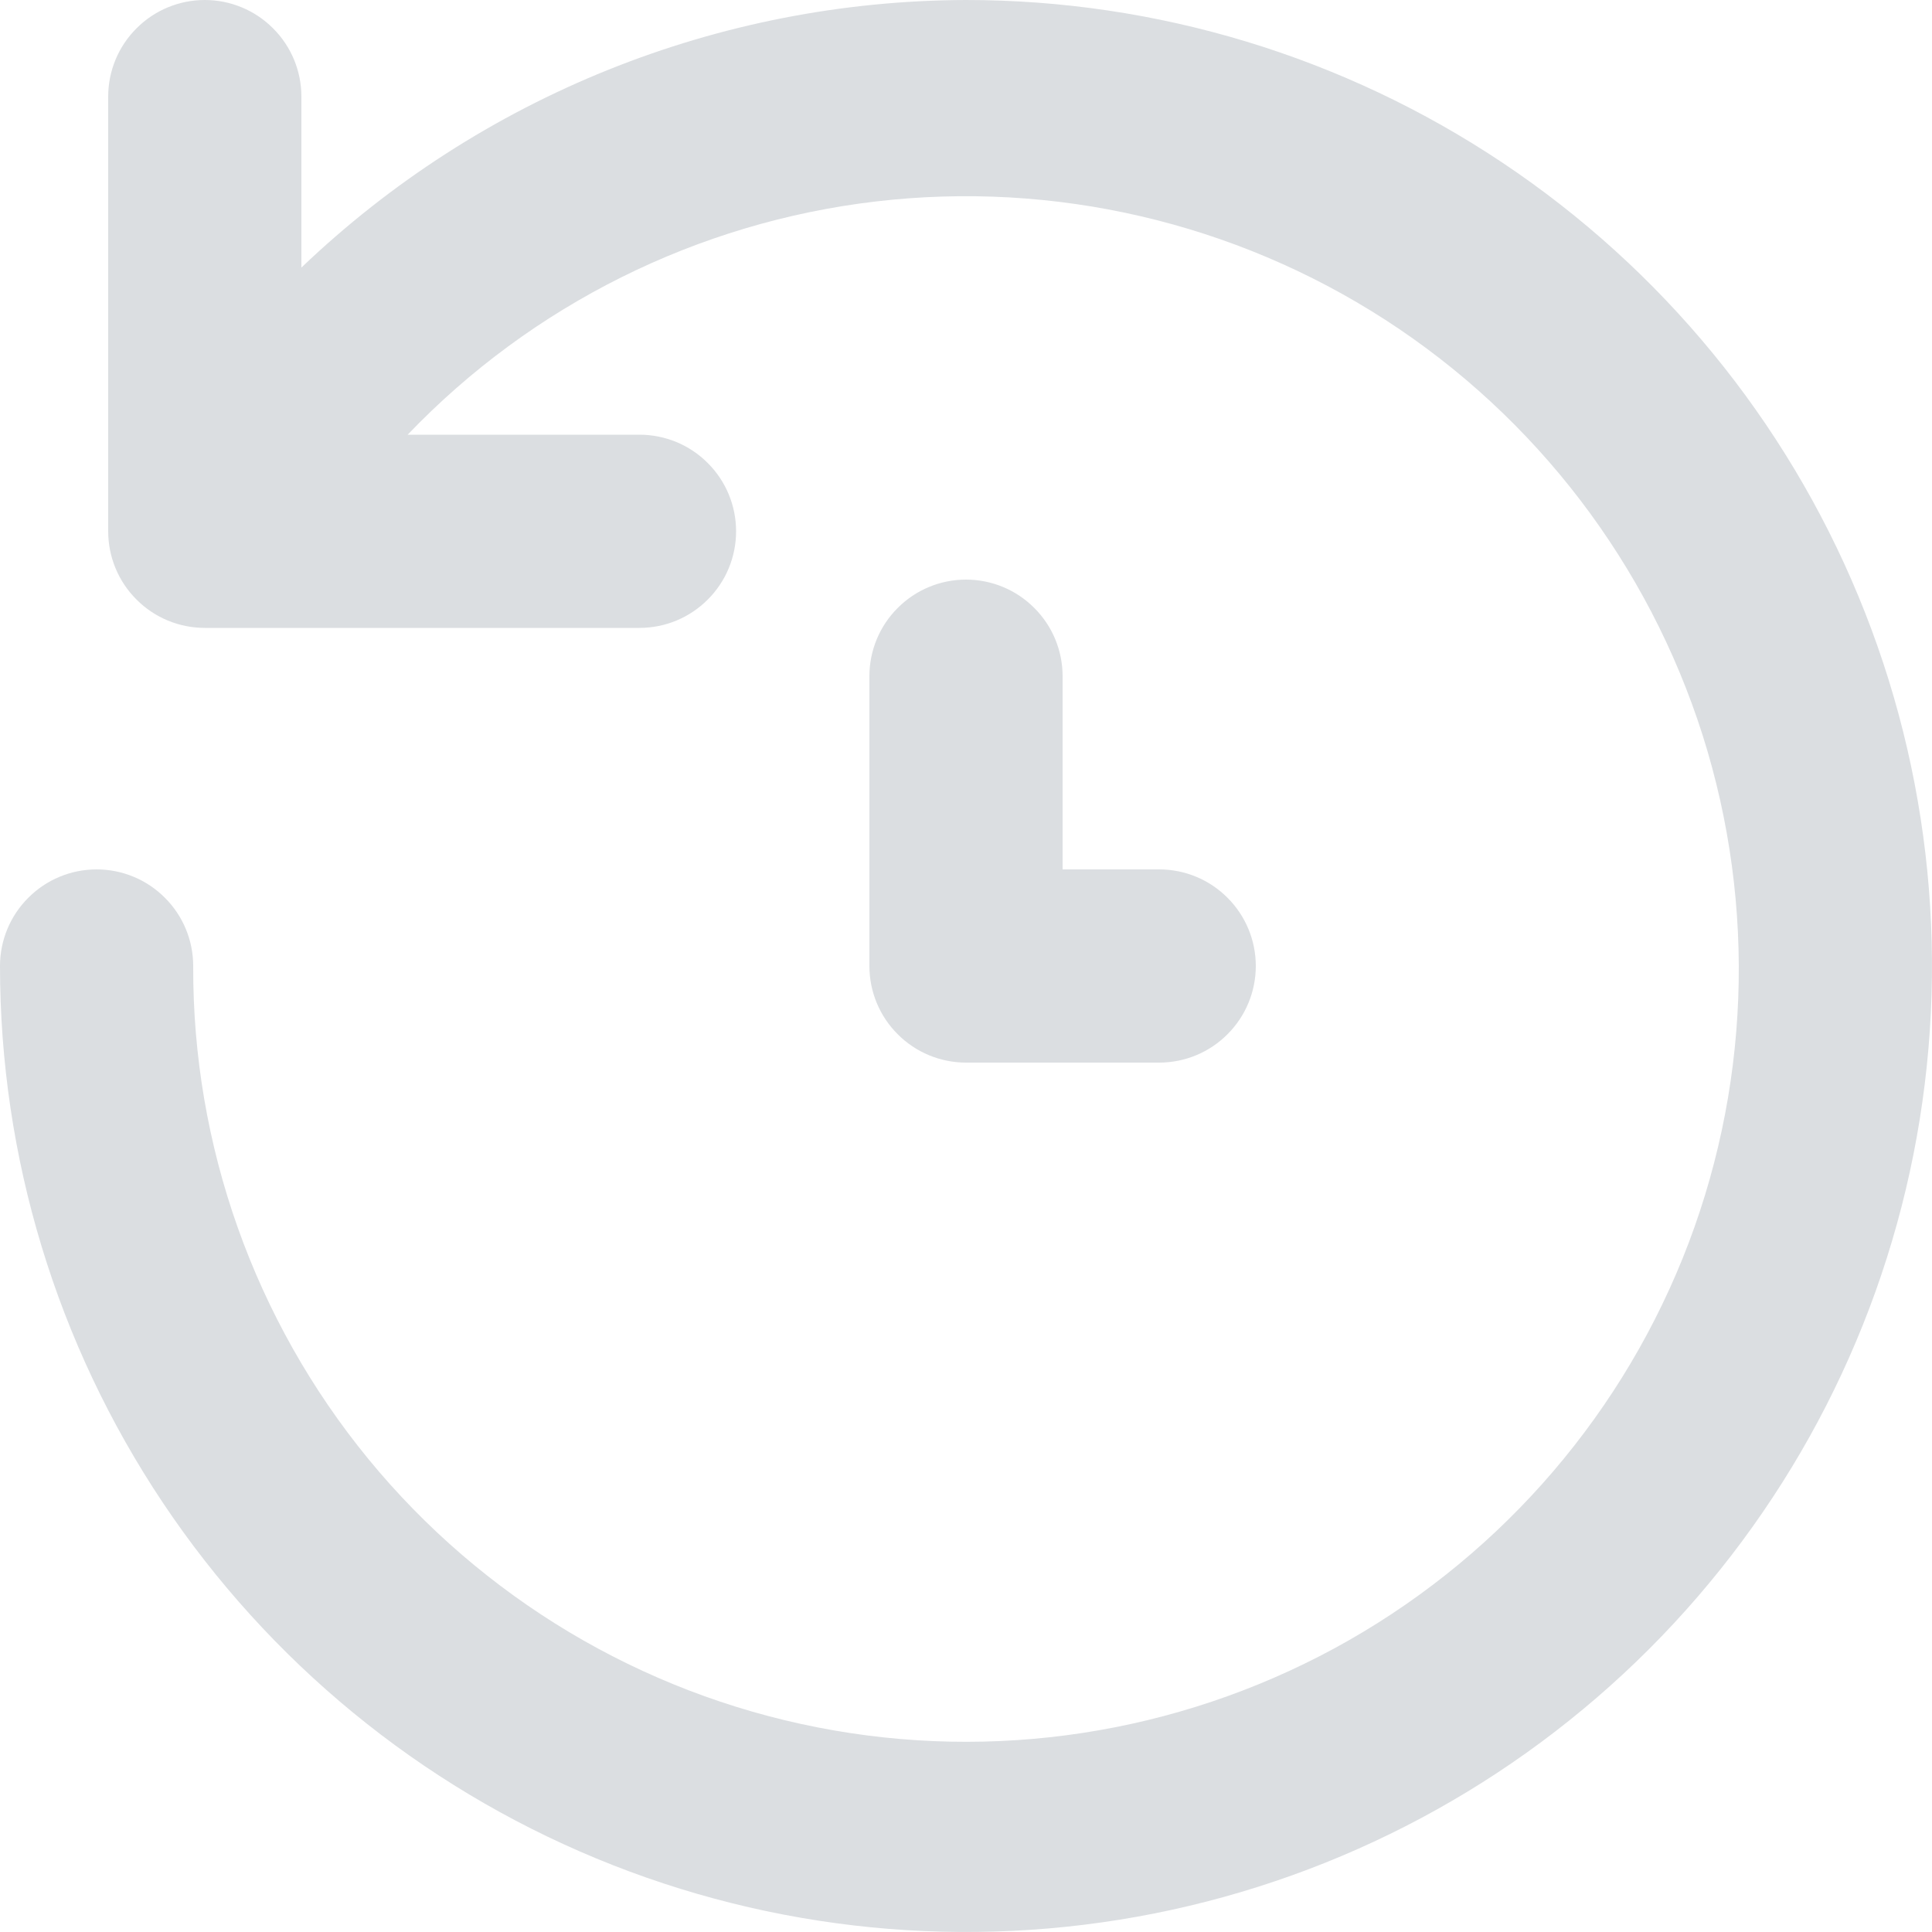 <svg width="18" height="18" viewBox="0 0 18 18" fill="none" xmlns="http://www.w3.org/2000/svg">
<path d="M9 0C6.693 0.007 4.476 0.899 2.808 2.493V0.9C2.808 0.661 2.713 0.432 2.544 0.264C2.376 0.095 2.147 0 1.908 0C1.669 0 1.44 0.095 1.272 0.264C1.103 0.432 1.008 0.661 1.008 0.9V4.95C1.008 5.189 1.103 5.418 1.272 5.586C1.44 5.755 1.669 5.85 1.908 5.85H5.958C6.197 5.85 6.426 5.755 6.594 5.586C6.763 5.418 6.858 5.189 6.858 4.95C6.858 4.711 6.763 4.482 6.594 4.314C6.426 4.145 6.197 4.05 5.958 4.05H3.798C4.955 2.841 6.498 2.072 8.16 1.877C9.822 1.682 11.501 2.072 12.907 2.98C14.312 3.888 15.358 5.258 15.864 6.853C16.369 8.449 16.303 10.171 15.677 11.723C15.05 13.275 13.902 14.56 12.431 15.358C10.959 16.155 9.256 16.416 7.614 16.093C5.971 15.771 4.492 14.886 3.431 13.592C2.37 12.297 1.794 10.674 1.8 9C1.8 8.761 1.705 8.532 1.536 8.364C1.368 8.195 1.139 8.1 0.9 8.1C0.661 8.1 0.432 8.195 0.264 8.364C0.095 8.532 0 8.761 0 9C0 10.78 0.528 12.52 1.517 14C2.506 15.48 3.911 16.634 5.556 17.315C7.2 17.996 9.01 18.174 10.756 17.827C12.502 17.48 14.105 16.623 15.364 15.364C16.623 14.105 17.48 12.502 17.827 10.756C18.174 9.01 17.996 7.2 17.315 5.556C16.634 3.911 15.48 2.506 14 1.517C12.52 0.528 10.78 0 9 0ZM9 5.4C8.761 5.4 8.532 5.495 8.364 5.664C8.195 5.832 8.1 6.061 8.1 6.3V9C8.1 9.239 8.195 9.468 8.364 9.636C8.532 9.805 8.761 9.9 9 9.9H10.8C11.039 9.9 11.268 9.805 11.436 9.636C11.605 9.468 11.7 9.239 11.7 9C11.7 8.761 11.605 8.532 11.436 8.364C11.268 8.195 11.039 8.1 10.8 8.1H9.9V6.3C9.9 6.061 9.805 5.832 9.636 5.664C9.468 5.495 9.239 5.4 9 5.4Z" fill="#DBDEE1"/>
</svg>
